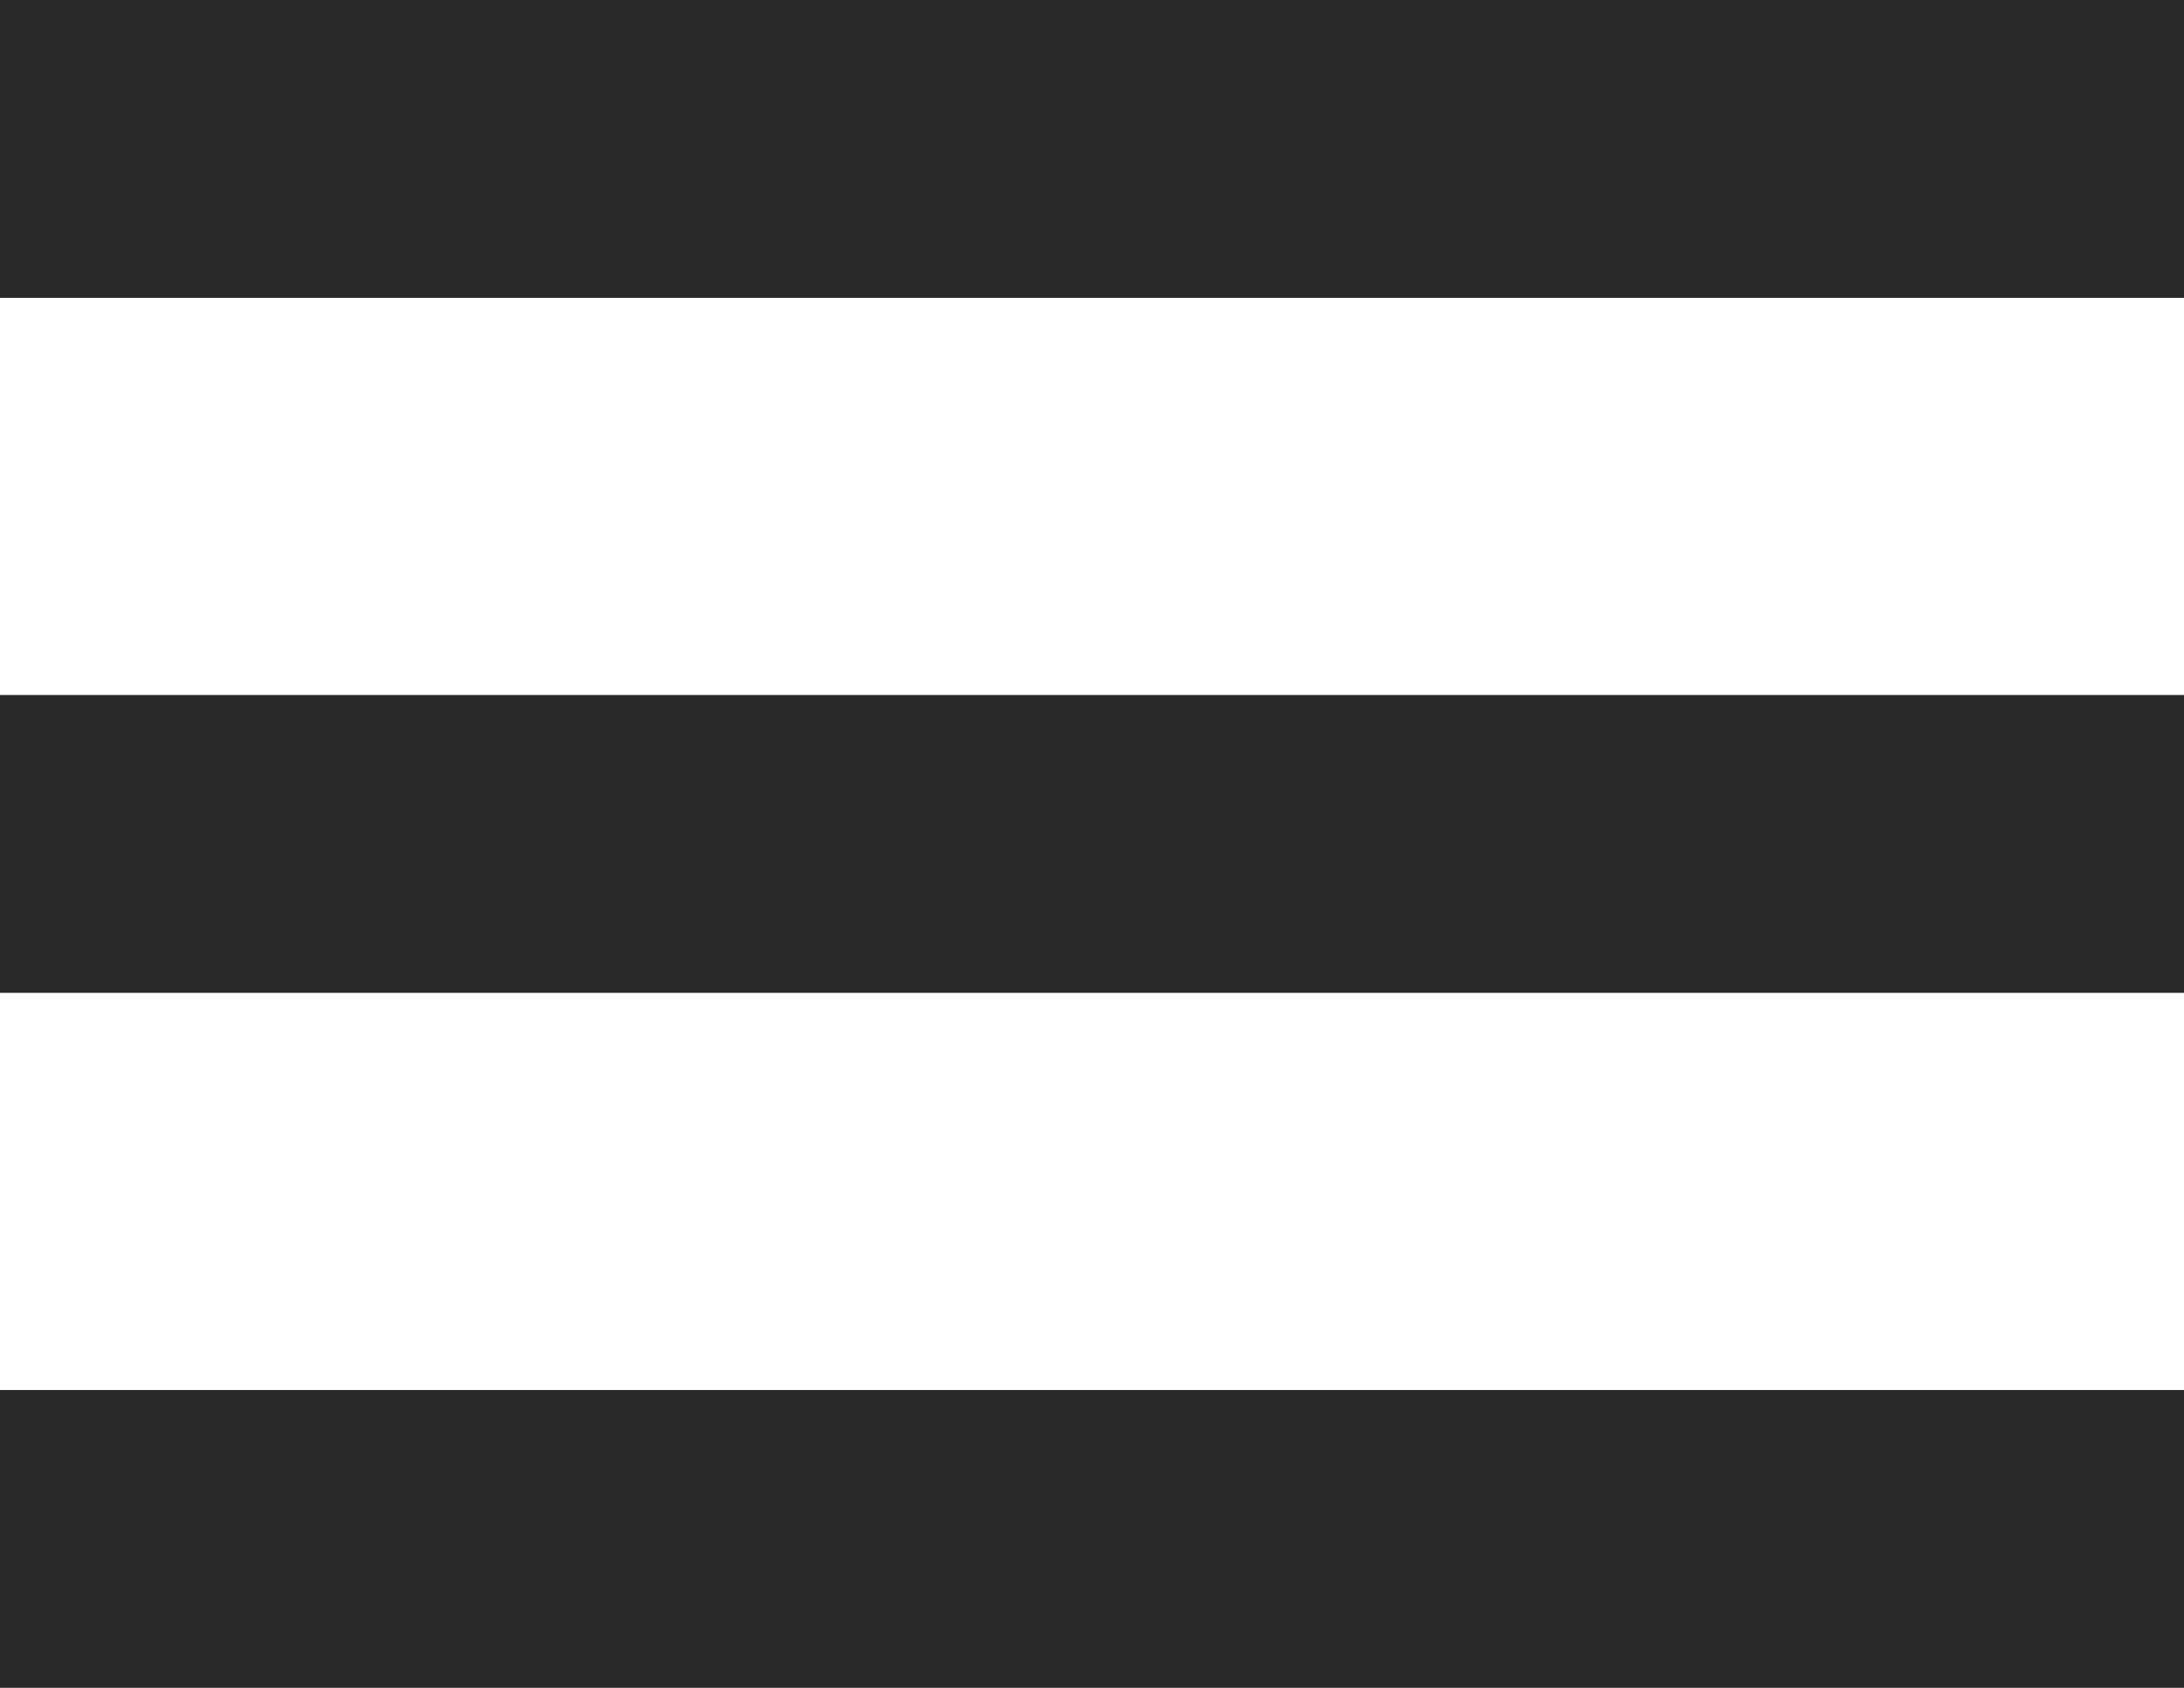 <svg width="22" height="17" viewBox="0 0 22 17" fill="none" xmlns="http://www.w3.org/2000/svg">
<path fill-rule="evenodd" clip-rule="evenodd" d="M22 3H0V0H22V3Z" fill="#292929"/>
<path fill-rule="evenodd" clip-rule="evenodd" d="M22 10H0V7H22V10Z" fill="#292929"/>
<path fill-rule="evenodd" clip-rule="evenodd" d="M22 17H0V14H22V17Z" fill="#292929"/>
</svg>
